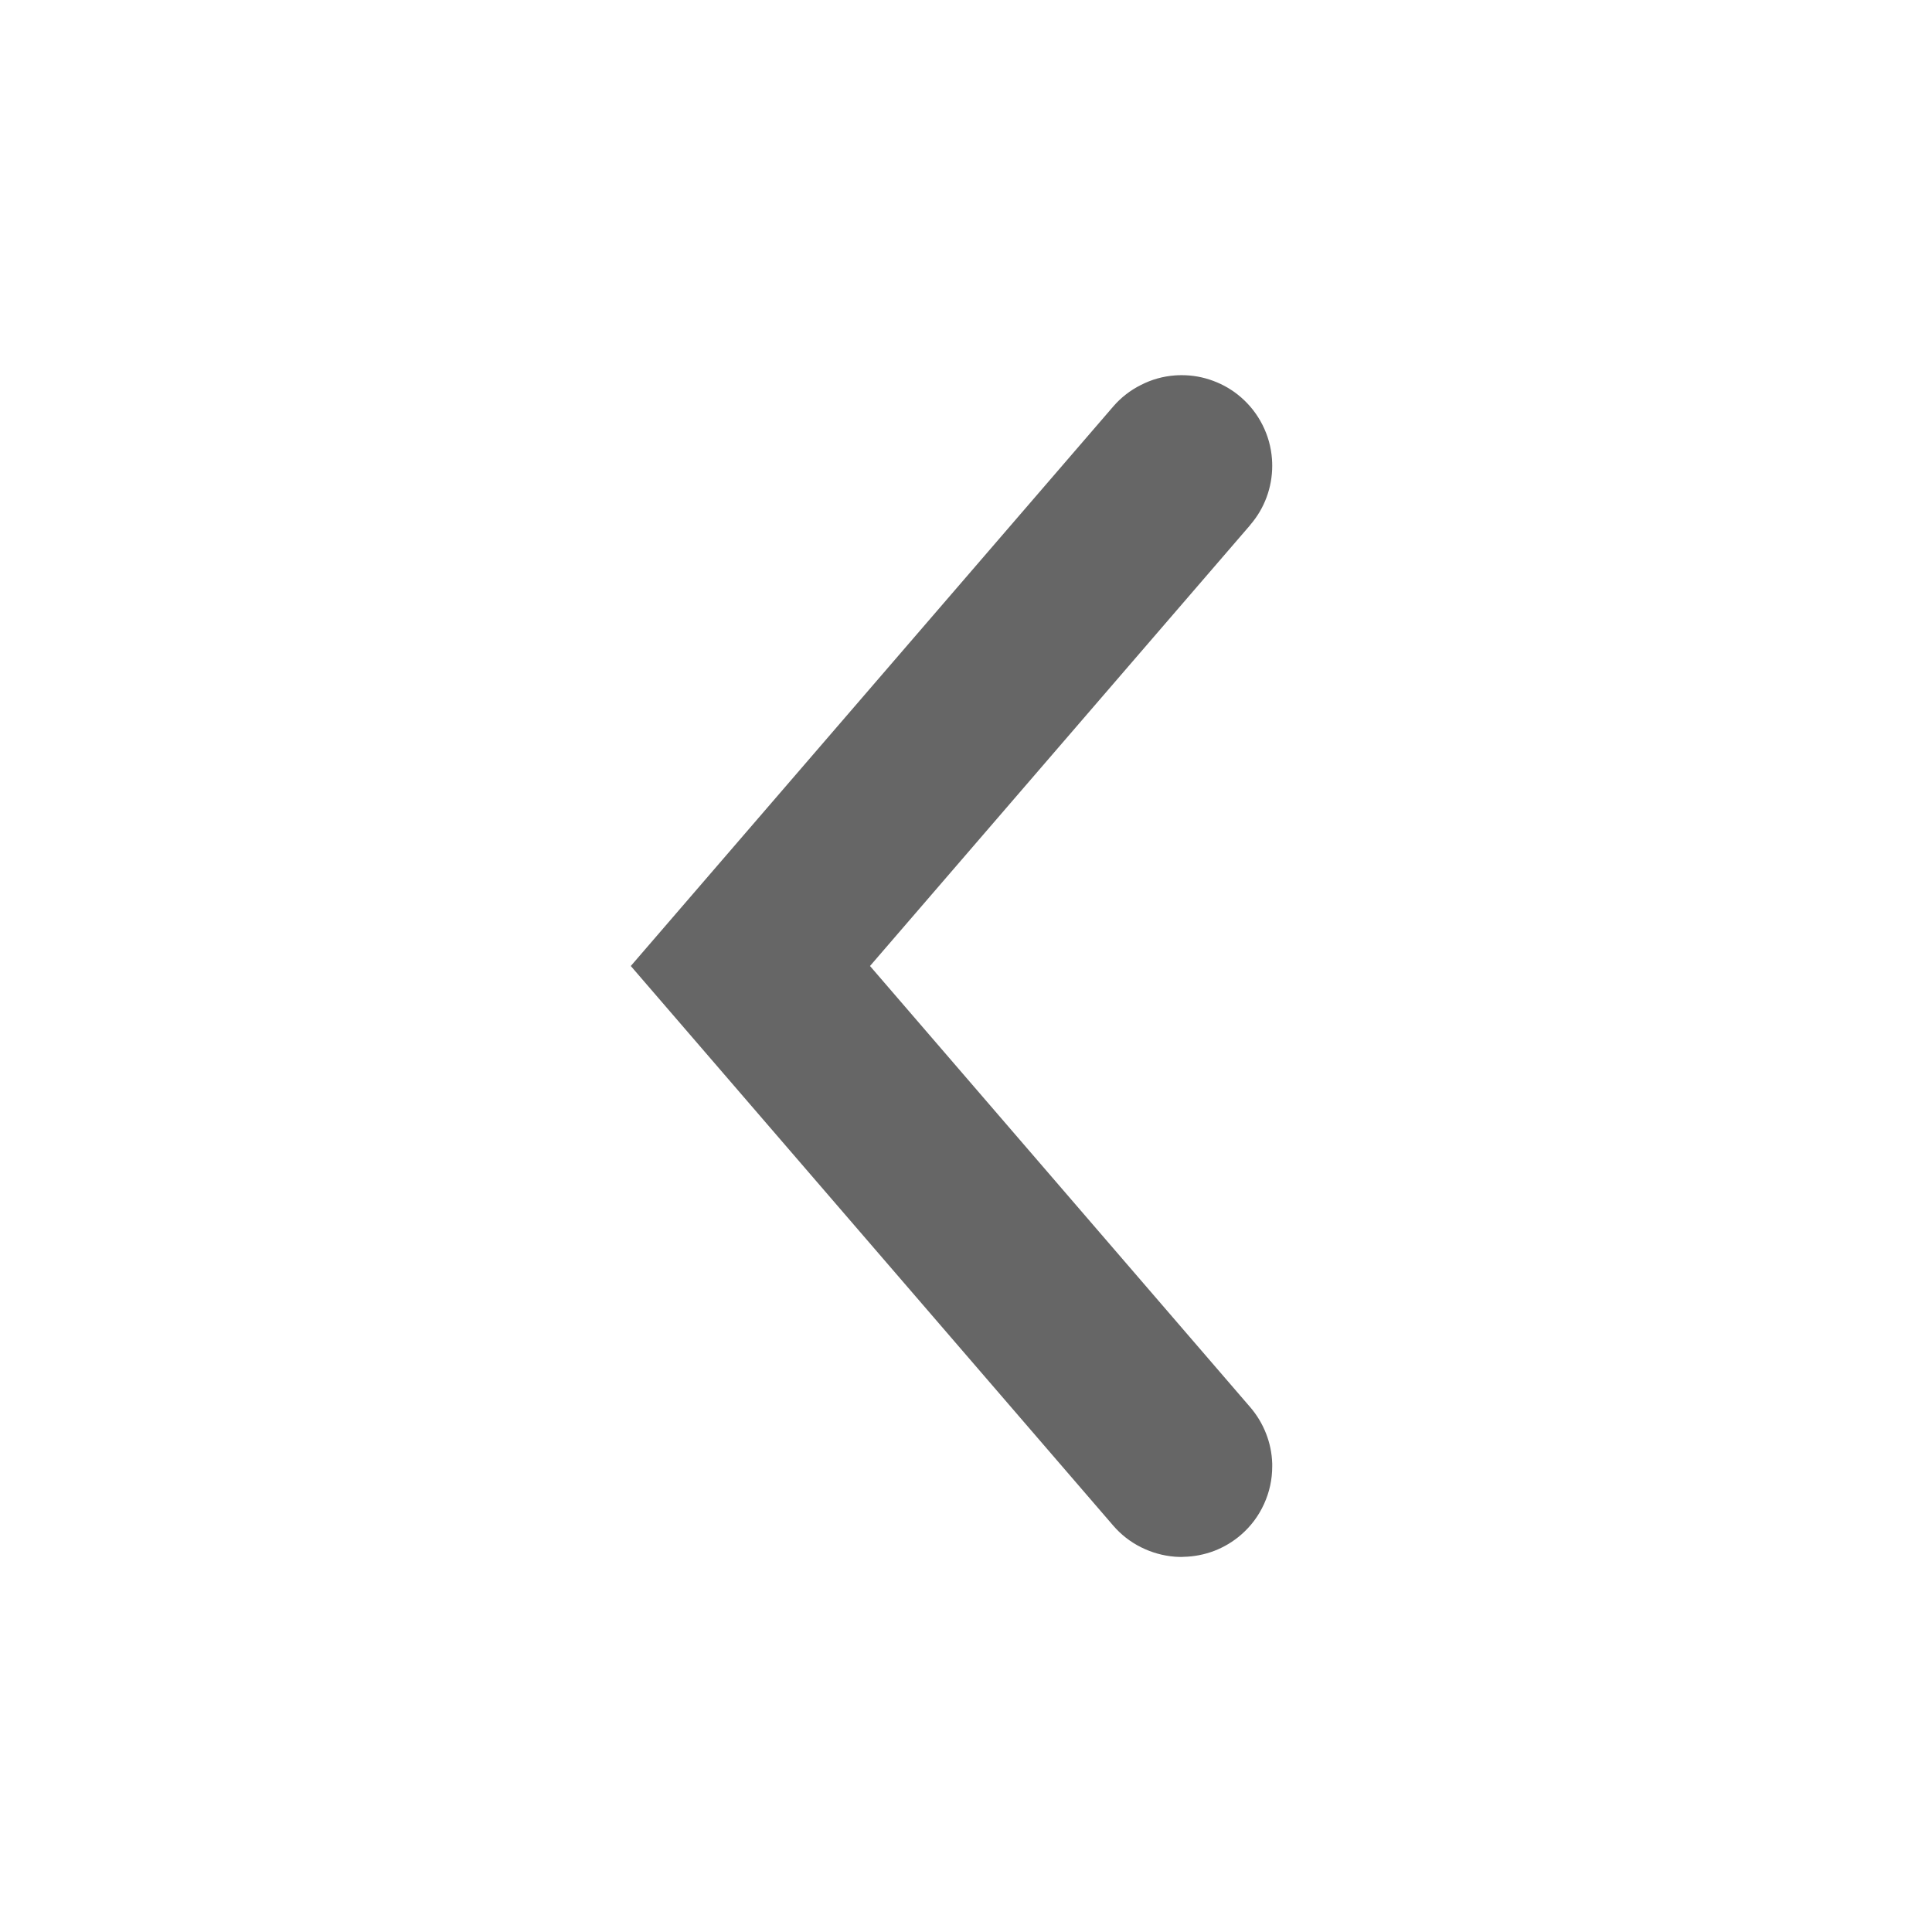 <svg xmlns="http://www.w3.org/2000/svg" xmlns:xlink="http://www.w3.org/1999/xlink" fill="none" version="1.1" width="16" height="16" viewBox="0 0 16 16"><g transform="matrix(-1,0,0,1,32,0)"><g><g><g transform="matrix(-1,0,0,1,51.571,0)"><path d="M24.795,8L28.789,12.633Q28.886,12.746,29.019,12.813Q29.153,12.88,29.301,12.892Q29.329,12.894,29.357,12.894Q29.365,12.894,29.374,12.893Q29.504,12.89,29.626,12.844Q29.748,12.797,29.847,12.712Q29.971,12.605,30.039,12.456Q30.107,12.307,30.107,12.144Q30.107,12.133,30.107,12.121Q30.103,11.992,30.056,11.872Q30.009,11.752,29.925,11.654L29.925,11.654L26.776,8L29.925,4.348L29.925,4.347Q30.013,4.245,30.06,4.119Q30.107,3.992,30.107,3.857Q30.107,3.83,30.105,3.802Q30.094,3.653,30.027,3.52Q29.96,3.387,29.847,3.289Q29.745,3.201,29.618,3.154Q29.492,3.107,29.357,3.107L29.356,3.107Q29.329,3.107,29.302,3.109Q29.153,3.12,29.02,3.188Q28.886,3.255,28.789,3.368L28.789,3.368L24.795,8Z" fill-rule="evenodd" fill="#666666" fill-opacity="1"/></g></g></g></g></svg>